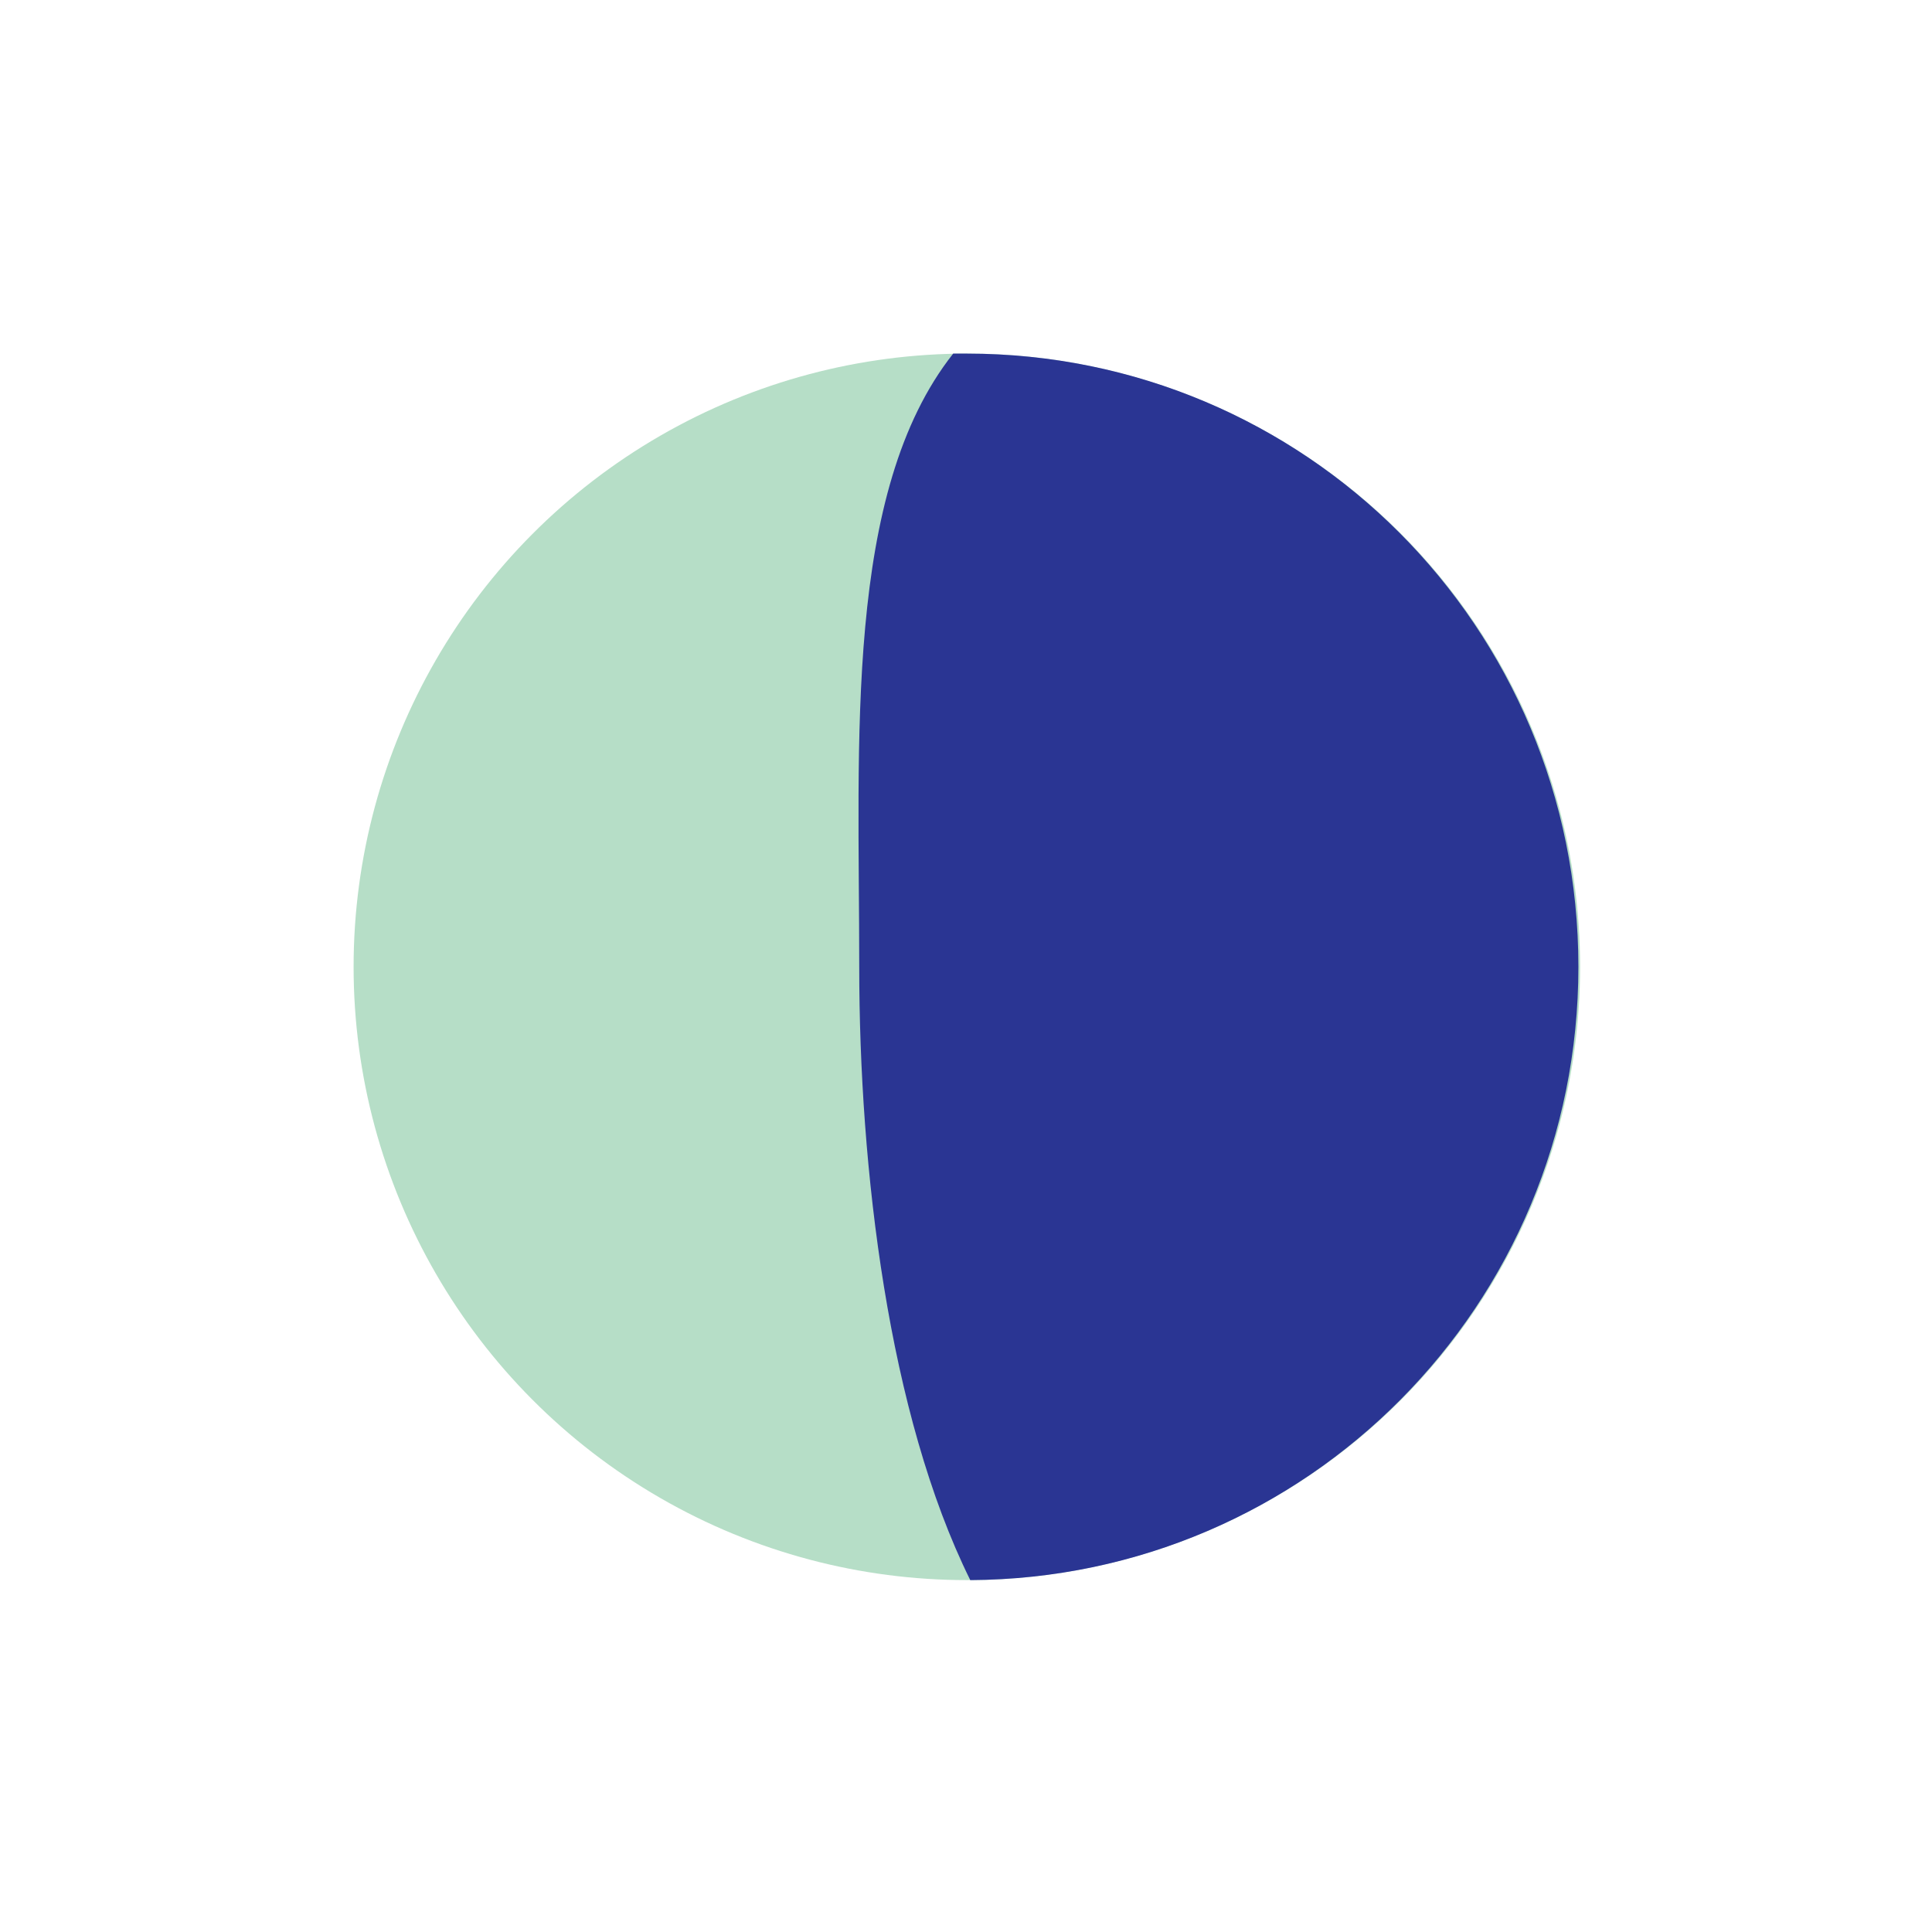 <?xml version="1.0" encoding="utf-8"?>
<!-- Generator: Adobe Illustrator 16.0.0, SVG Export Plug-In . SVG Version: 6.00 Build 0)  -->
<!DOCTYPE svg PUBLIC "-//W3C//DTD SVG 1.1//EN" "http://www.w3.org/Graphics/SVG/1.1/DTD/svg11.dtd">
<svg version="1.1" id="Layer_1" xmlns="http://www.w3.org/2000/svg" xmlns:xlink="http://www.w3.org/1999/xlink" x="0px" y="0px"
	 width="113.1px" height="113.1px" viewBox="0 0 113.1 113.1" enable-background="new 0 0 113.1 113.1" xml:space="preserve">
<g>
	<g>
		<circle fill="#B6DEC7" cx="56.6" cy="56.6" r="35.9"/>
	</g>
	<path fill="#2A3593" d="M56.6,20.7c-0.3,0-0.5,0-0.8,0c-6.4,8.1-5.5,22.6-5.5,35.9c0,11.8,1.7,26.2,6.5,35.9
		c19.7-0.1,35.6-16.1,35.6-35.9C92.4,36.7,76.4,20.7,56.6,20.7z"/>
</g>
</svg>
